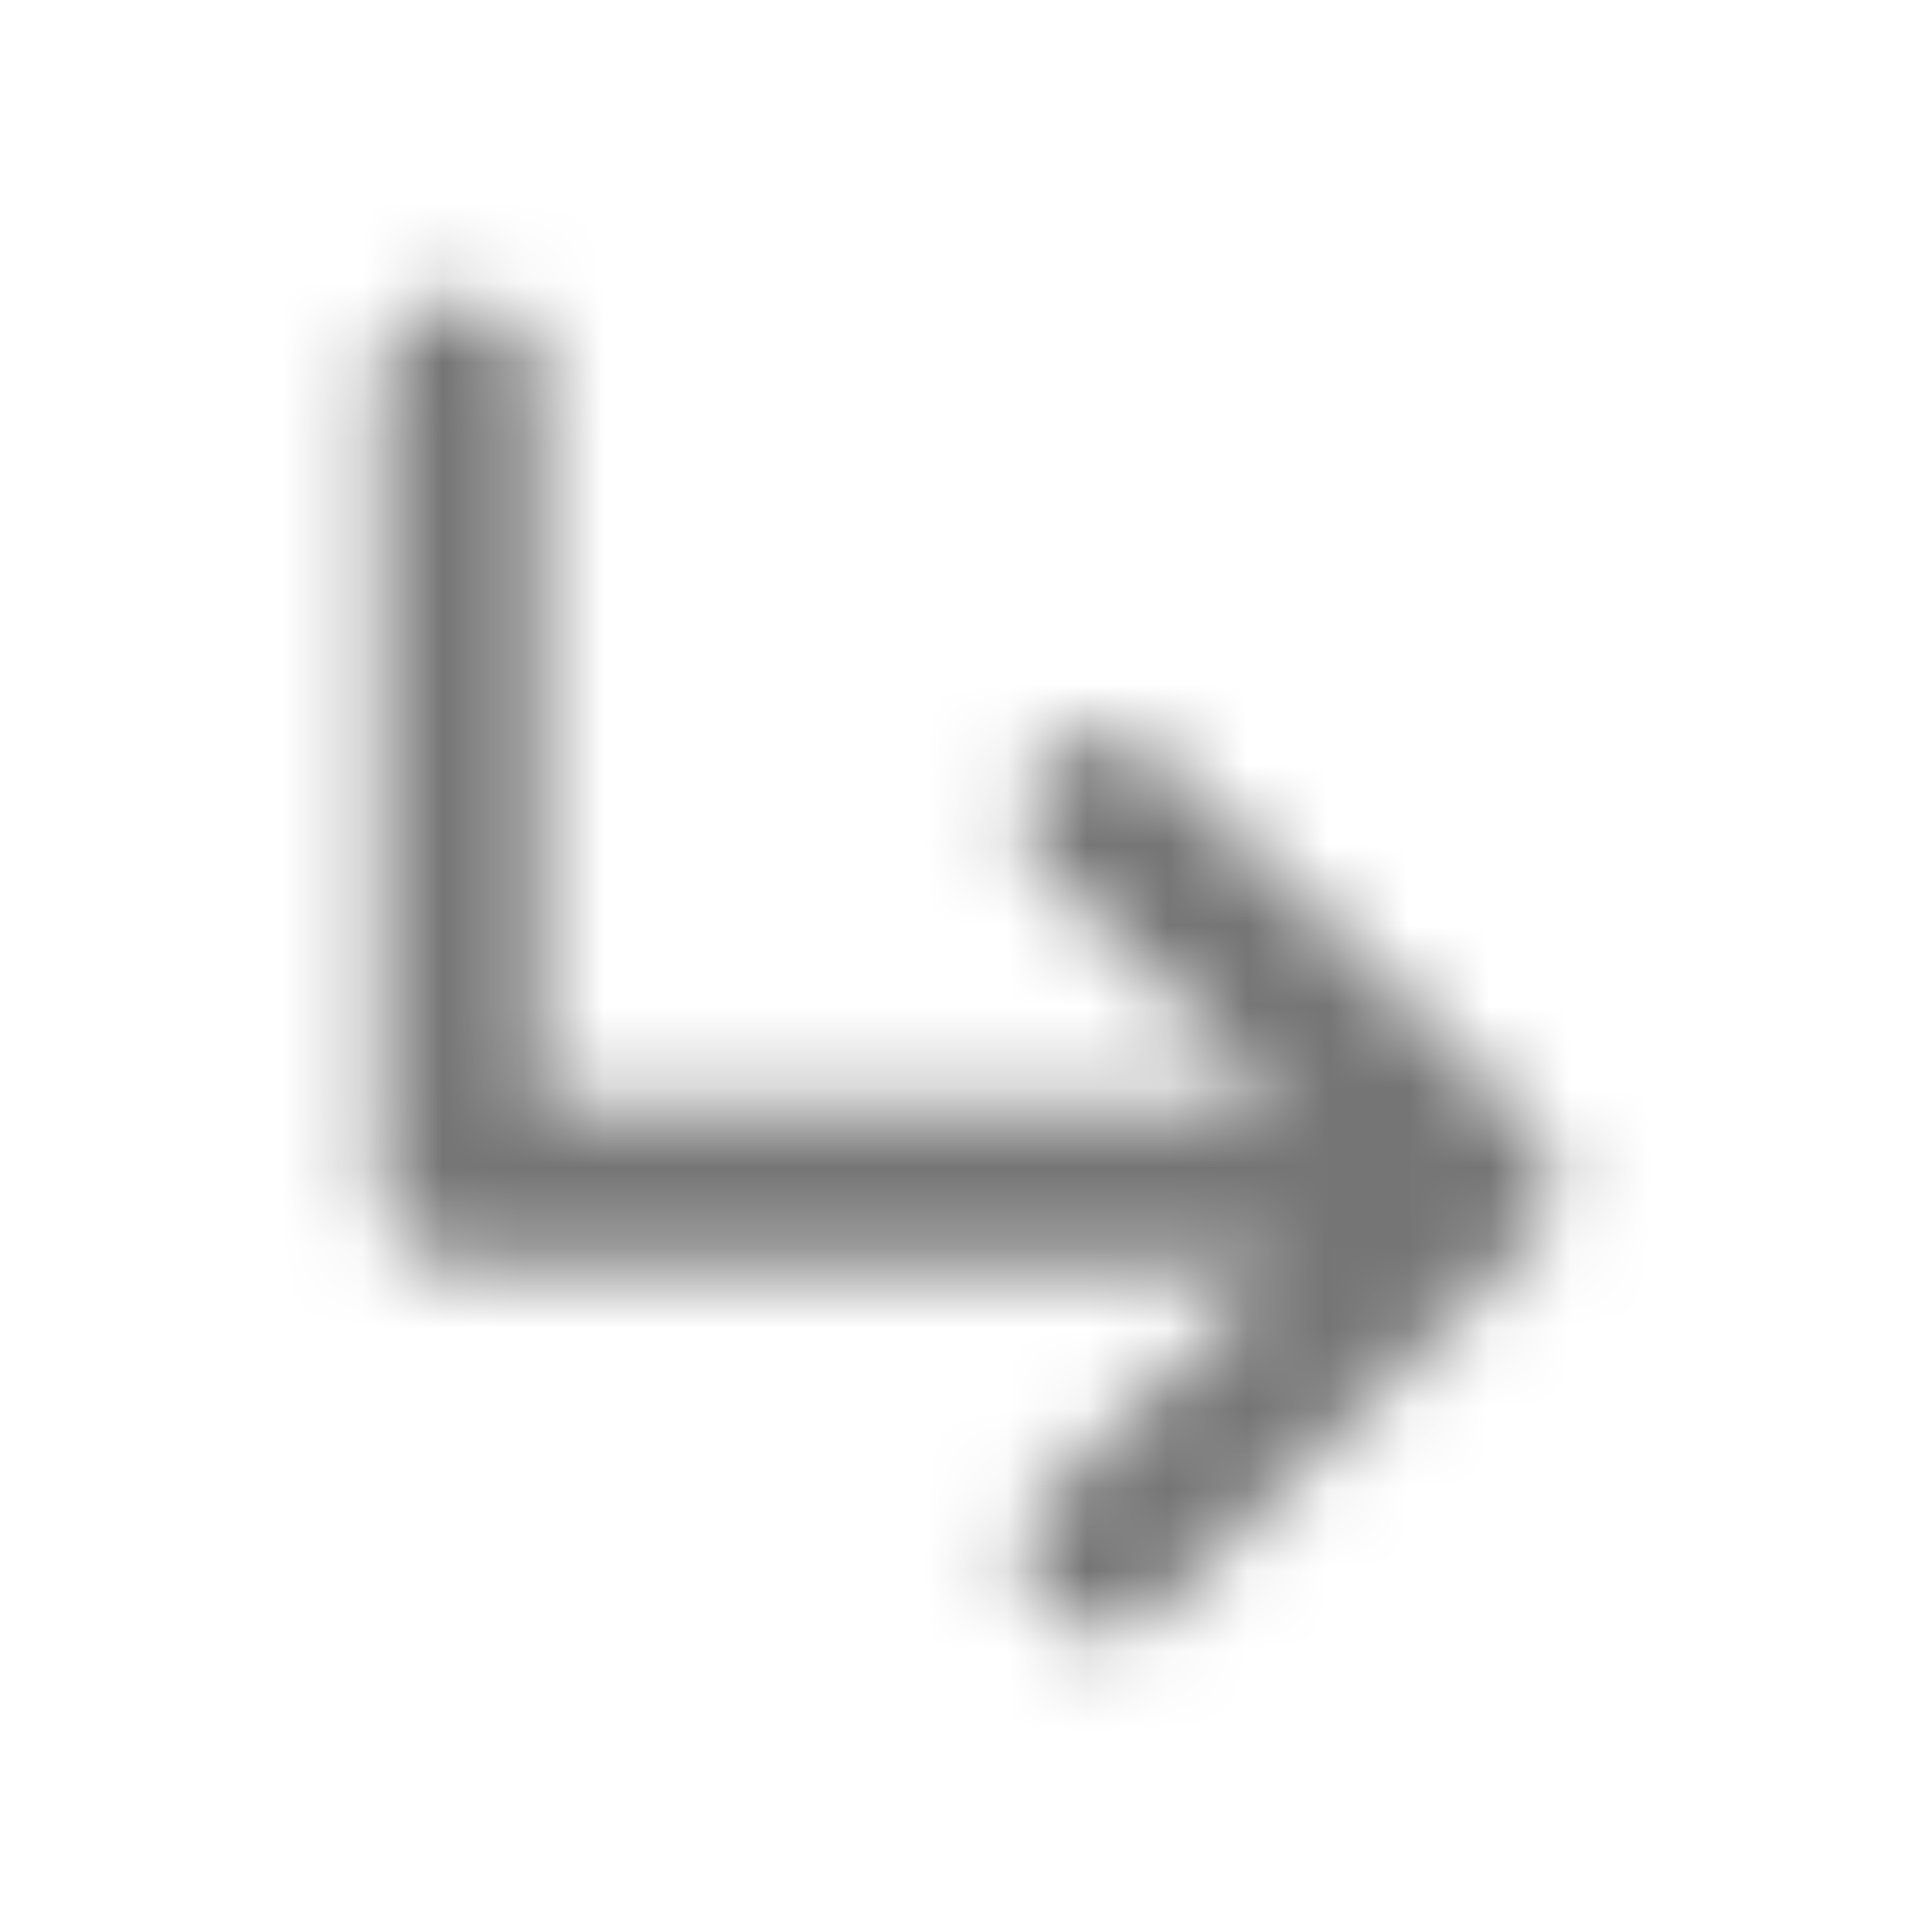 <?xml version="1.0" encoding="UTF-8"?>
<svg width="24px" height="24px" viewBox="0 0 24 24" version="1.1" xmlns="http://www.w3.org/2000/svg" xmlns:xlink="http://www.w3.org/1999/xlink">
    <!-- Generator: Sketch 50 (54983) - http://www.bohemiancoding.com/sketch -->
    <title>icon/navigation/subdirectory_arrow_right_24px_rounded</title>
    <desc>Created with Sketch.</desc>
    <defs>
        <path d="M18.999,15.419 L14.419,19.999 C14.029,20.389 13.389,20.389 12.999,19.999 C12.609,19.609 12.609,18.969 12.999,18.579 L15.879,15.709 L5.709,15.709 C5.159,15.709 4.709,15.259 4.709,14.709 L4.709,4.709 C4.709,4.159 5.159,3.709 5.709,3.709 C6.259,3.709 6.709,4.159 6.709,4.709 L6.709,13.709 L15.879,13.709 L12.999,10.839 C12.609,10.449 12.609,9.809 12.999,9.419 C13.389,9.029 14.029,9.029 14.419,9.419 L18.999,13.999 C19.389,14.389 19.389,15.029 18.999,15.419 Z" id="path-1"></path>
    </defs>
    <g id="icon/navigation/subdirectory_arrow_right_24px" stroke="none" stroke-width="1" fill="none" fill-rule="evenodd">
        <mask id="mask-2" fill="white">
            <use xlink:href="#path-1"></use>
        </mask>
        <g fill-rule="nonzero"></g>
        <g id="✱-/-Color-/-Icons-/-Black-/-Inactive" mask="url(#mask-2)" fill="#000000" fill-opacity="0.54">
            <rect id="Rectangle" x="0" y="0" width="24" height="24"></rect>
        </g>
    </g>
</svg>
